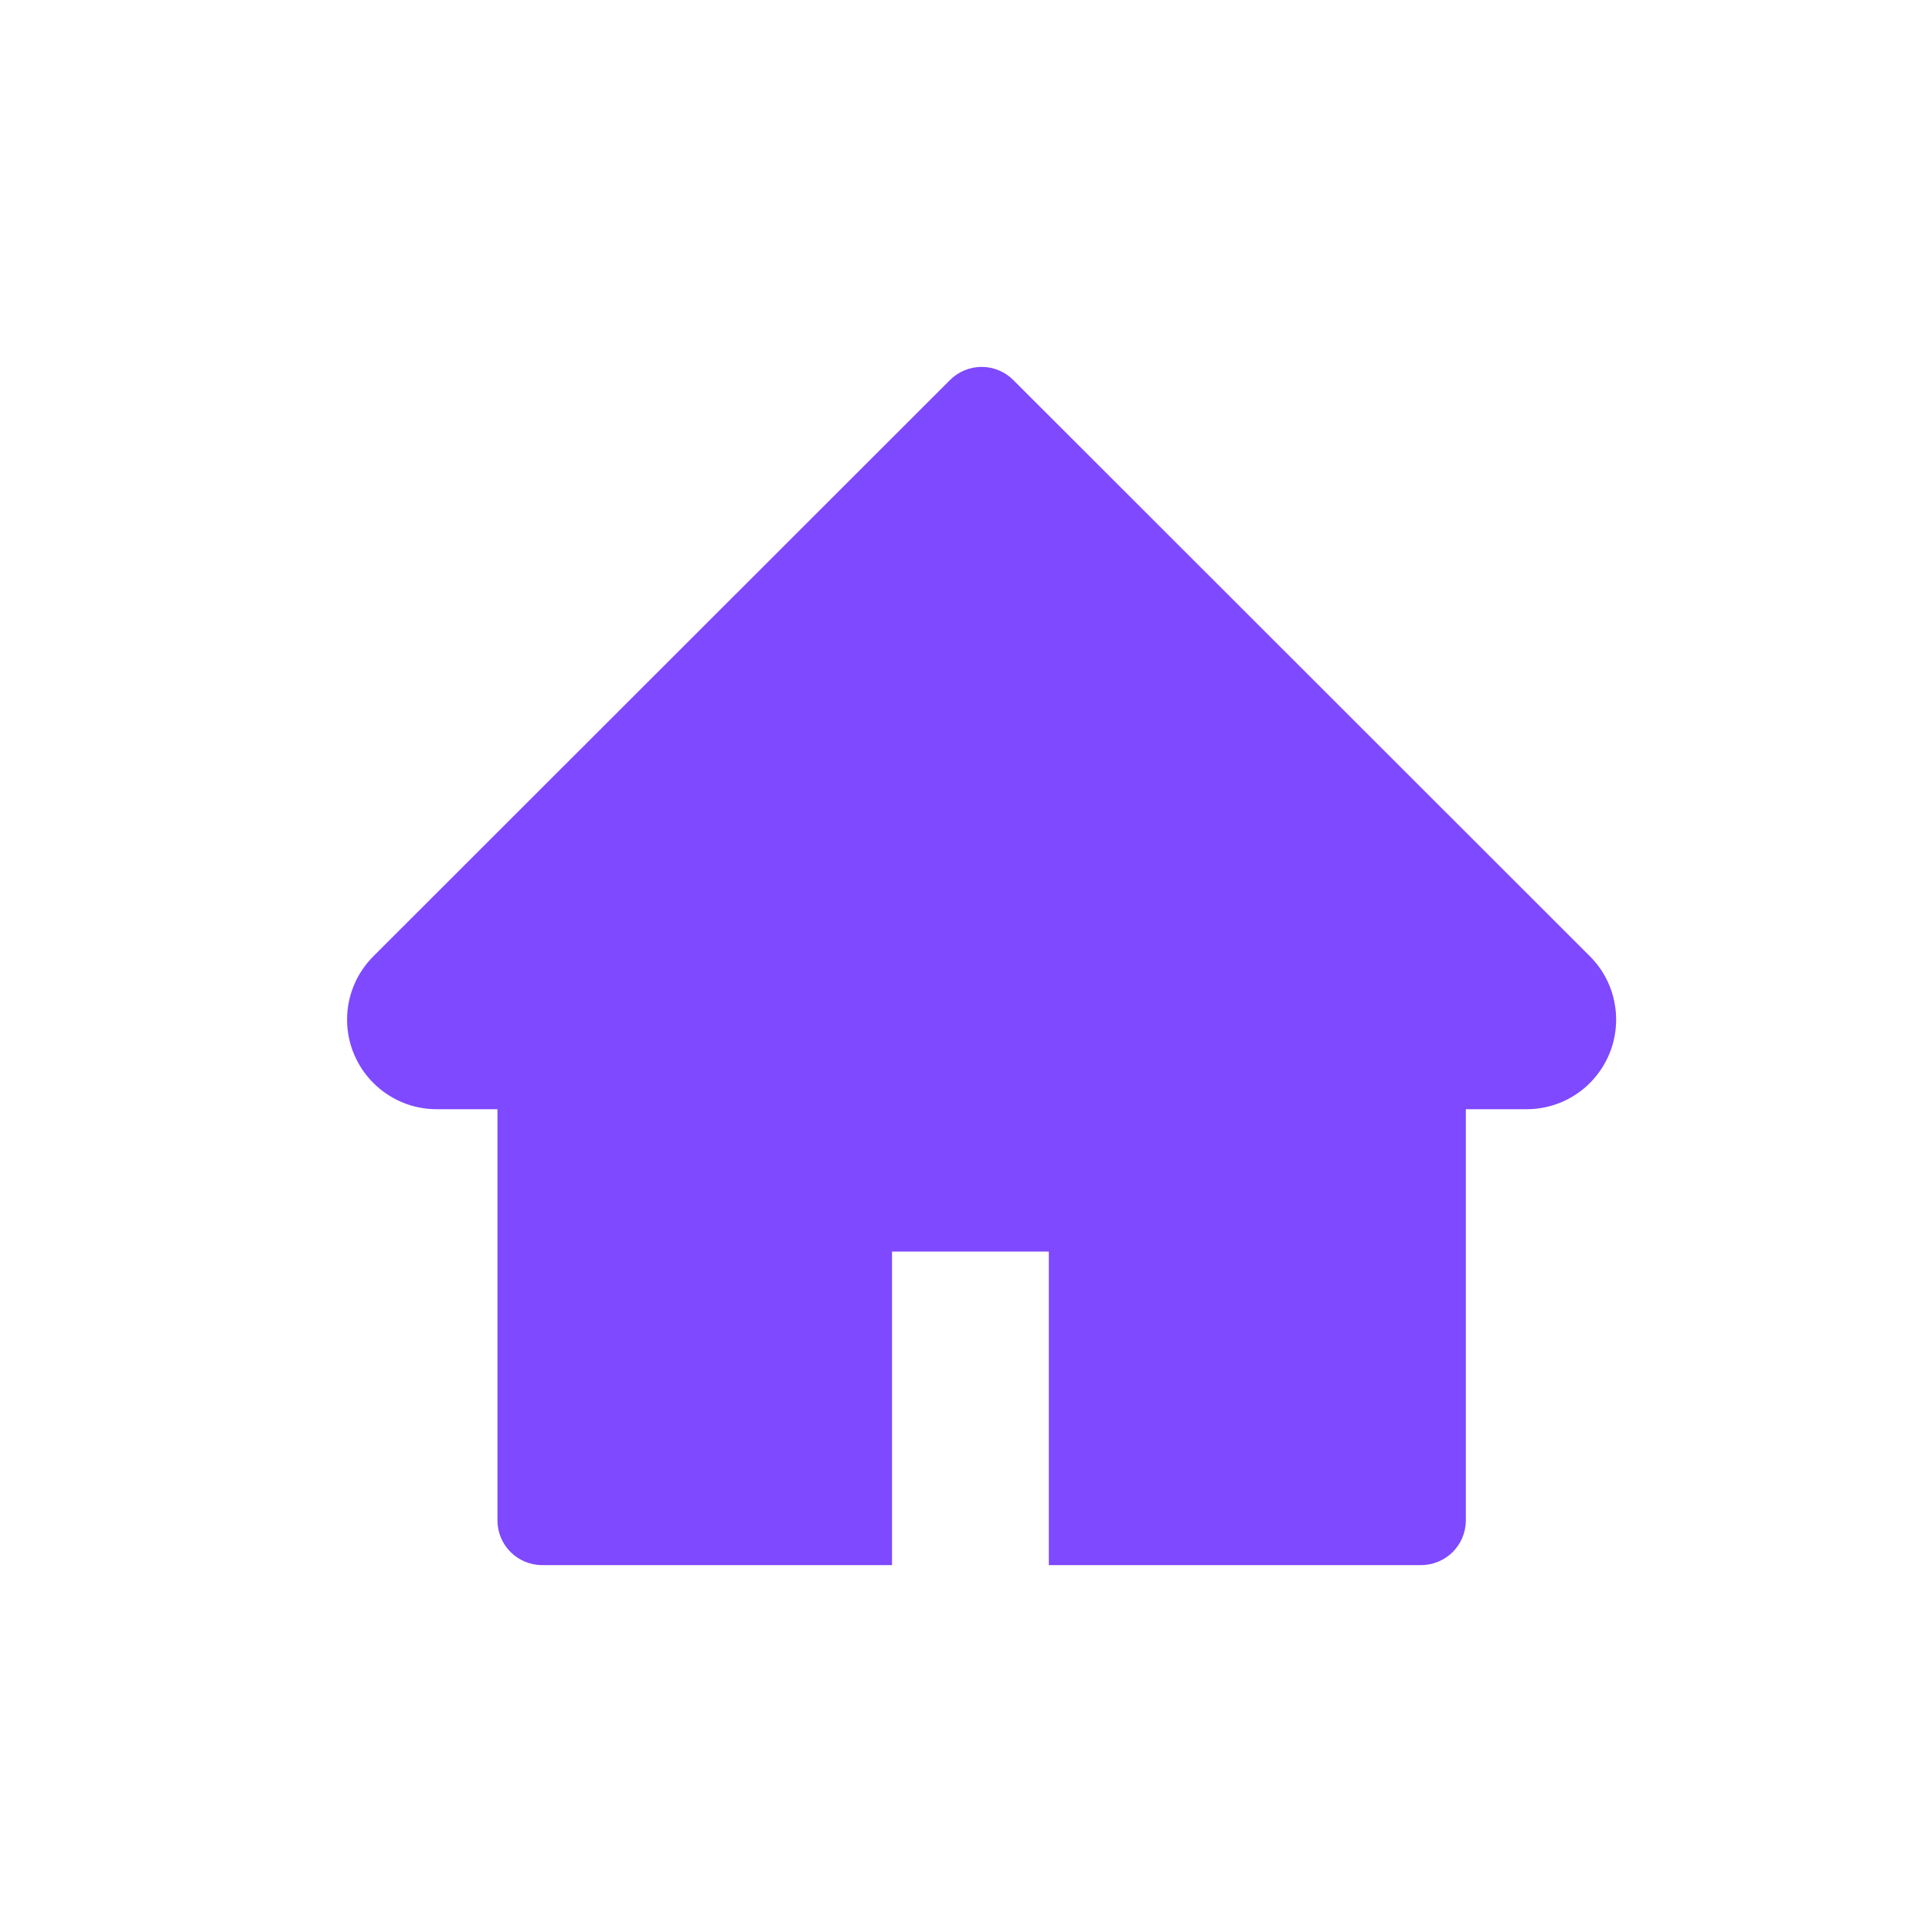 <svg width="31" height="31" viewBox="0 0 31 31" fill="none" xmlns="http://www.w3.org/2000/svg">
<g filter="url(#filter0_d_54265_1182)">
<path d="M25.51 13.343L16.259 4.098C16.192 4.031 16.113 3.978 16.026 3.942C15.939 3.906 15.845 3.887 15.751 3.887C15.657 3.887 15.563 3.906 15.476 3.942C15.389 3.978 15.31 4.031 15.243 4.098L5.992 13.343C5.722 13.612 5.569 13.978 5.569 14.36C5.569 15.153 6.214 15.798 7.007 15.798H7.982V22.395C7.982 22.792 8.303 23.113 8.7 23.113H14.313V18.082H16.829V23.113H22.801C23.199 23.113 23.52 22.792 23.52 22.395V15.798H24.495C24.877 15.798 25.243 15.647 25.512 15.376C26.072 14.814 26.072 13.904 25.51 13.343Z" fill="#7E49FF"/>
</g>
<defs>
<filter id="filter0_d_54265_1182" x="-0.749" y="-1" width="33" height="33" filterUnits="userSpaceOnUse" color-interpolation-filters="sRGB">
<feFlood flood-opacity="0" result="BackgroundImageFix"/>
<feColorMatrix in="SourceAlpha" type="matrix" values="0 0 0 0 0 0 0 0 0 0 0 0 0 0 0 0 0 0 127 0" result="hardAlpha"/>
<feOffset dy="2"/>
<feGaussianBlur stdDeviation="2.5"/>
<feColorMatrix type="matrix" values="0 0 0 0 0 0 0 0 0 0 0 0 0 0 0 0 0 0 0.25 0"/>
<feBlend mode="normal" in2="BackgroundImageFix" result="effect1_dropShadow_54265_1182"/>
<feBlend mode="normal" in="SourceGraphic" in2="effect1_dropShadow_54265_1182" result="shape"/>
</filter>
</defs>
</svg>
